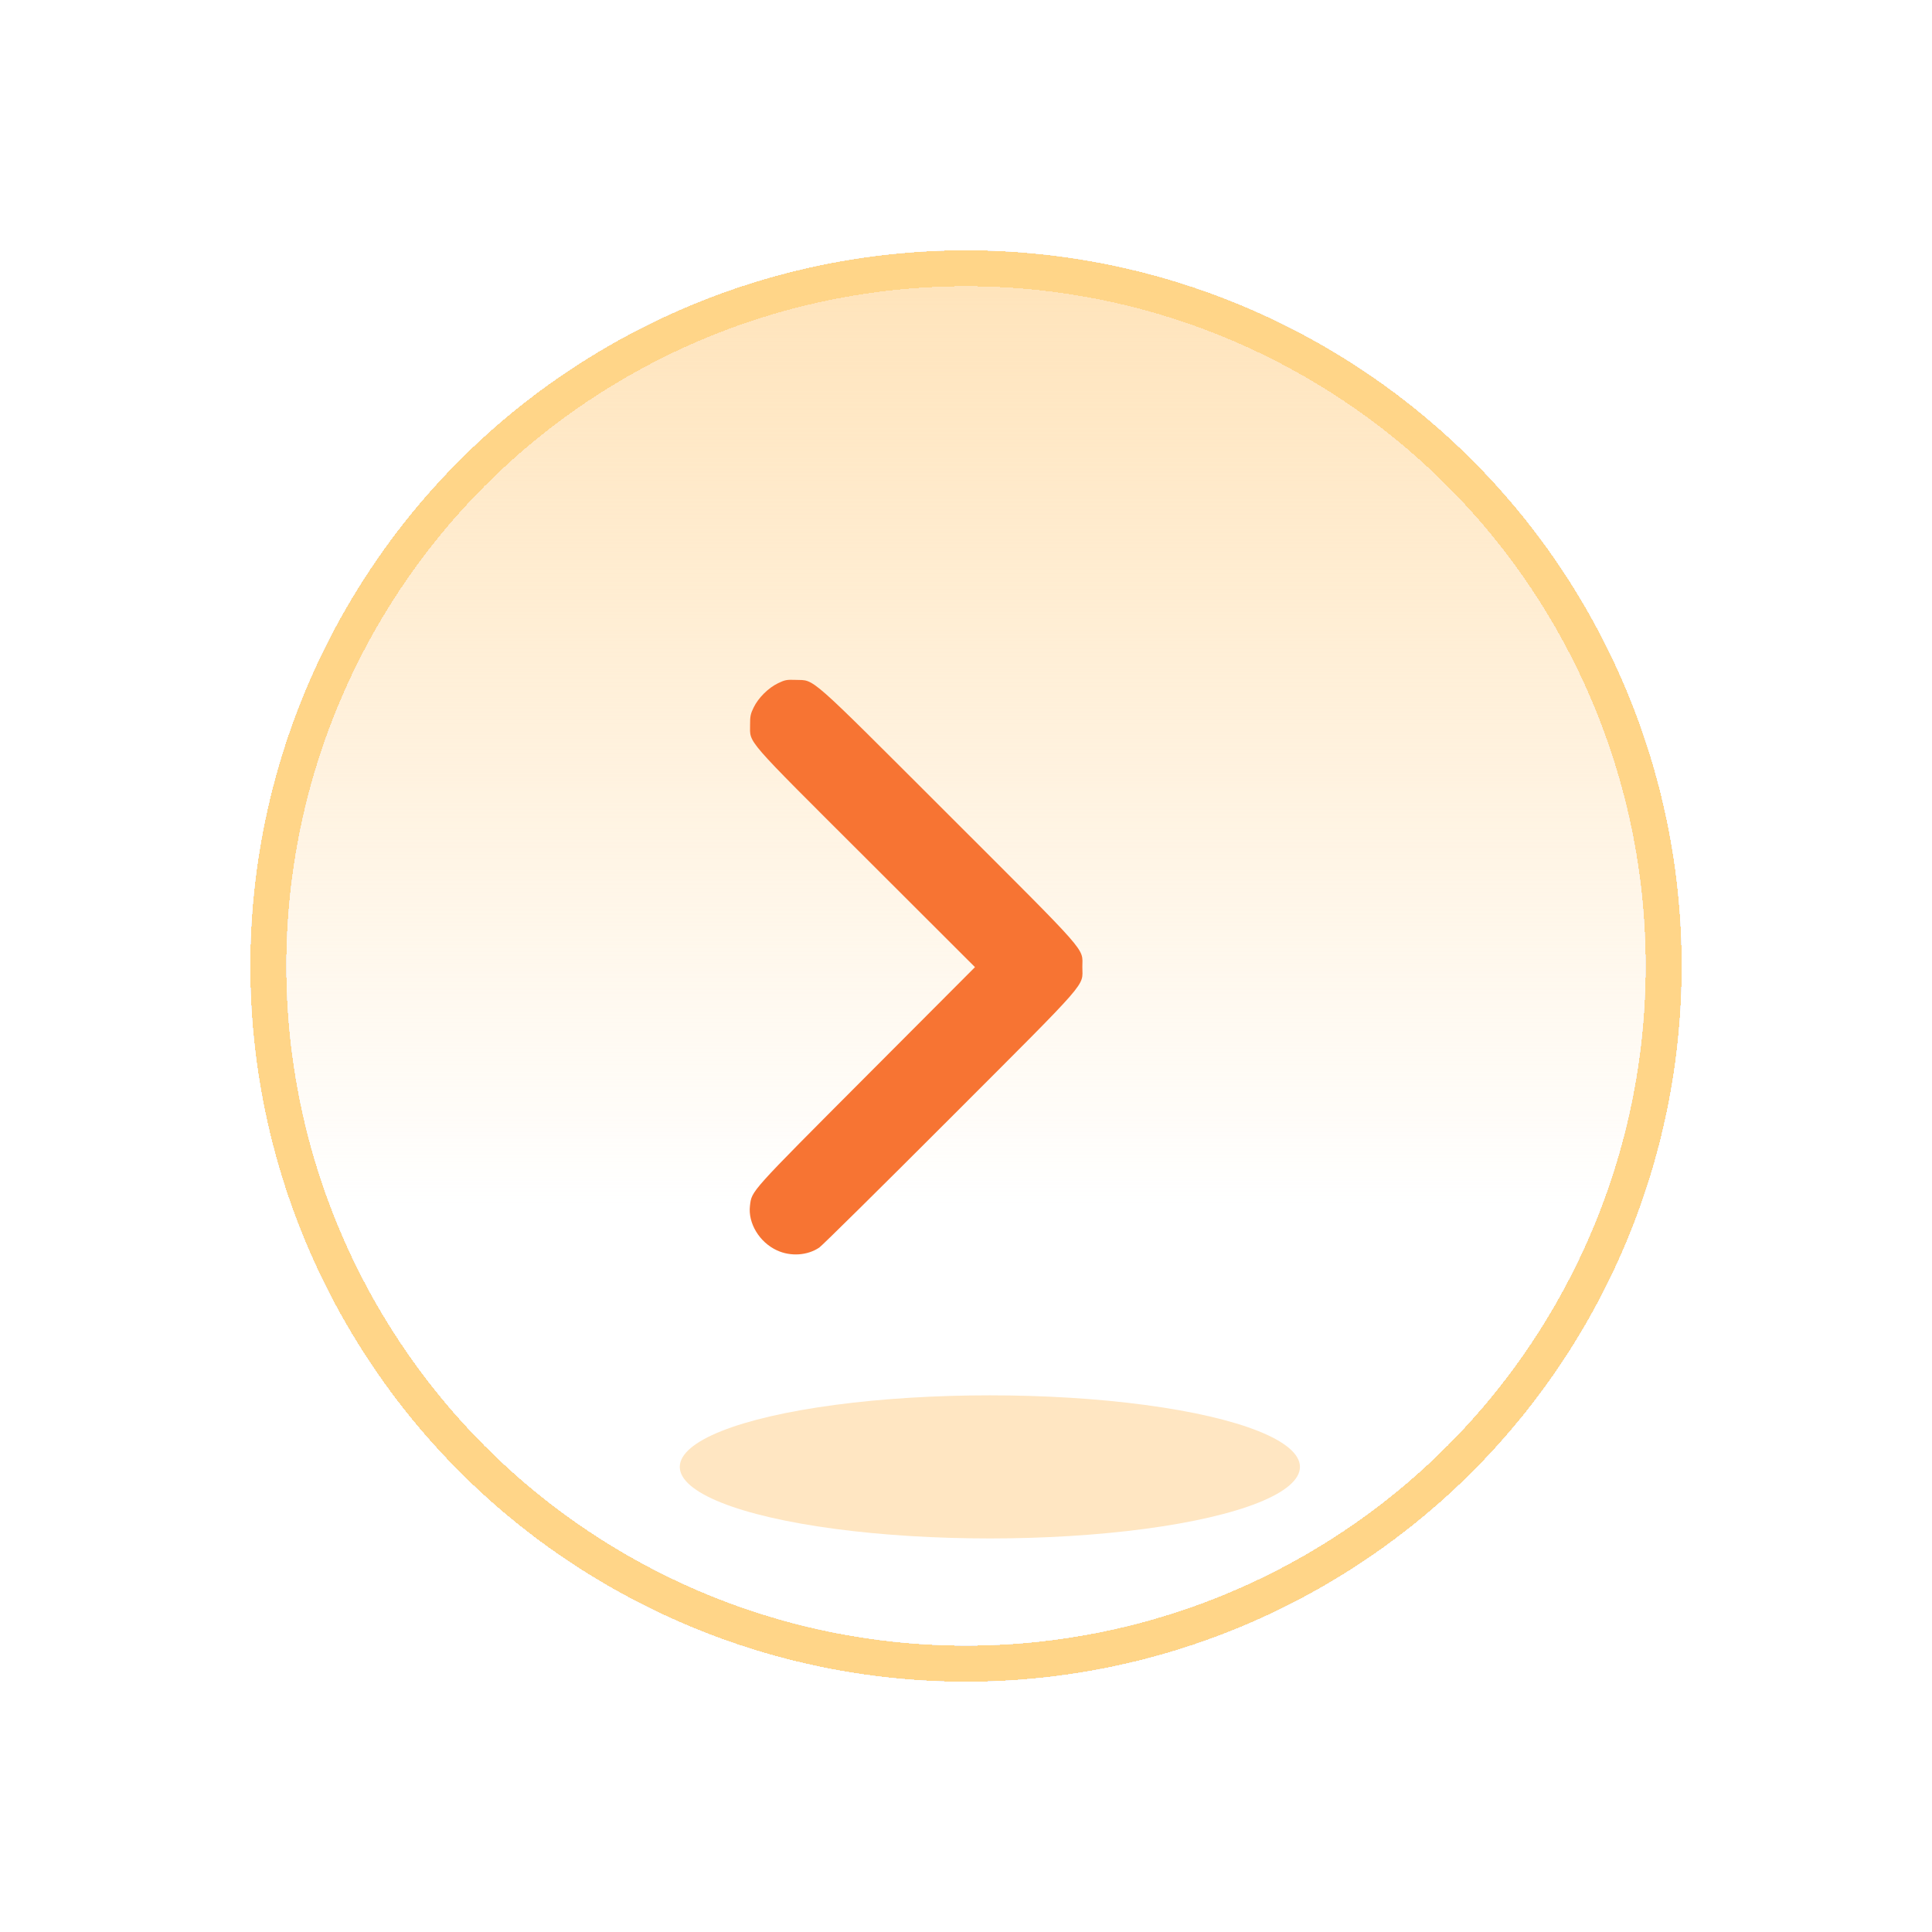 <svg width="54" height="54" viewBox="0 0 54 54" fill="none" xmlns="http://www.w3.org/2000/svg">
<circle cx="27" cy="27" r="19.5" fill="white" stroke="#DED5D5"/>
<g filter="url(#filter0_d_263_78)">
<circle cx="27" cy="27" r="20" fill="url(#paint0_linear_263_78)" shape-rendering="crispEdges"/>
<circle cx="27" cy="27" r="19.5" stroke="#FFD588" shape-rendering="crispEdges"/>
</g>
<path fill-rule="evenodd" clip-rule="evenodd" d="M21.745 19.097C21.473 19.229 21.197 19.503 21.065 19.774C20.978 19.952 20.964 20.02 20.965 20.257C20.968 20.79 20.767 20.559 24.205 23.99L27.251 27.032L24.218 30.073C20.942 33.358 21.015 33.277 20.962 33.697C20.901 34.186 21.226 34.724 21.718 34.949C22.101 35.125 22.569 35.093 22.9 34.869C22.978 34.816 24.619 33.195 26.546 31.266C30.52 27.289 30.252 27.594 30.252 27.028C30.252 26.474 30.509 26.767 26.508 22.769C22.523 18.788 22.79 19.023 22.238 19.003C21.99 18.994 21.94 19.003 21.745 19.097Z" fill="#F77433"/>
<g filter="url(#filter1_f_263_78)">
<ellipse cx="27.667" cy="41" rx="8.667" ry="2" fill="#FFE6C2"/>
</g>
<defs>
<filter id="filter0_d_263_78" x="0" y="0" width="54" height="54" filterUnits="userSpaceOnUse" color-interpolation-filters="sRGB">
<feFlood flood-opacity="0" result="BackgroundImageFix"/>
<feColorMatrix in="SourceAlpha" type="matrix" values="0 0 0 0 0 0 0 0 0 0 0 0 0 0 0 0 0 0 127 0" result="hardAlpha"/>
<feMorphology radius="2" operator="dilate" in="SourceAlpha" result="effect1_dropShadow_263_78"/>
<feOffset/>
<feGaussianBlur stdDeviation="2.5"/>
<feComposite in2="hardAlpha" operator="out"/>
<feColorMatrix type="matrix" values="0 0 0 0 0.567 0 0 0 0 0.532 0 0 0 0 0.532 0 0 0 0.55 0"/>
<feBlend mode="normal" in2="BackgroundImageFix" result="effect1_dropShadow_263_78"/>
<feBlend mode="normal" in="SourceGraphic" in2="effect1_dropShadow_263_78" result="shape"/>
</filter>
<filter id="filter1_f_263_78" x="13" y="33" width="29.333" height="16" filterUnits="userSpaceOnUse" color-interpolation-filters="sRGB">
<feFlood flood-opacity="0" result="BackgroundImageFix"/>
<feBlend mode="normal" in="SourceGraphic" in2="BackgroundImageFix" result="shape"/>
<feGaussianBlur stdDeviation="3" result="effect1_foregroundBlur_263_78"/>
</filter>
<linearGradient id="paint0_linear_263_78" x1="27" y1="7" x2="27" y2="47" gradientUnits="userSpaceOnUse">
<stop stop-color="#FFE3B9"/>
<stop offset="0.667" stop-color="#FFE3B9" stop-opacity="0"/>
</linearGradient>
</defs>
</svg>
